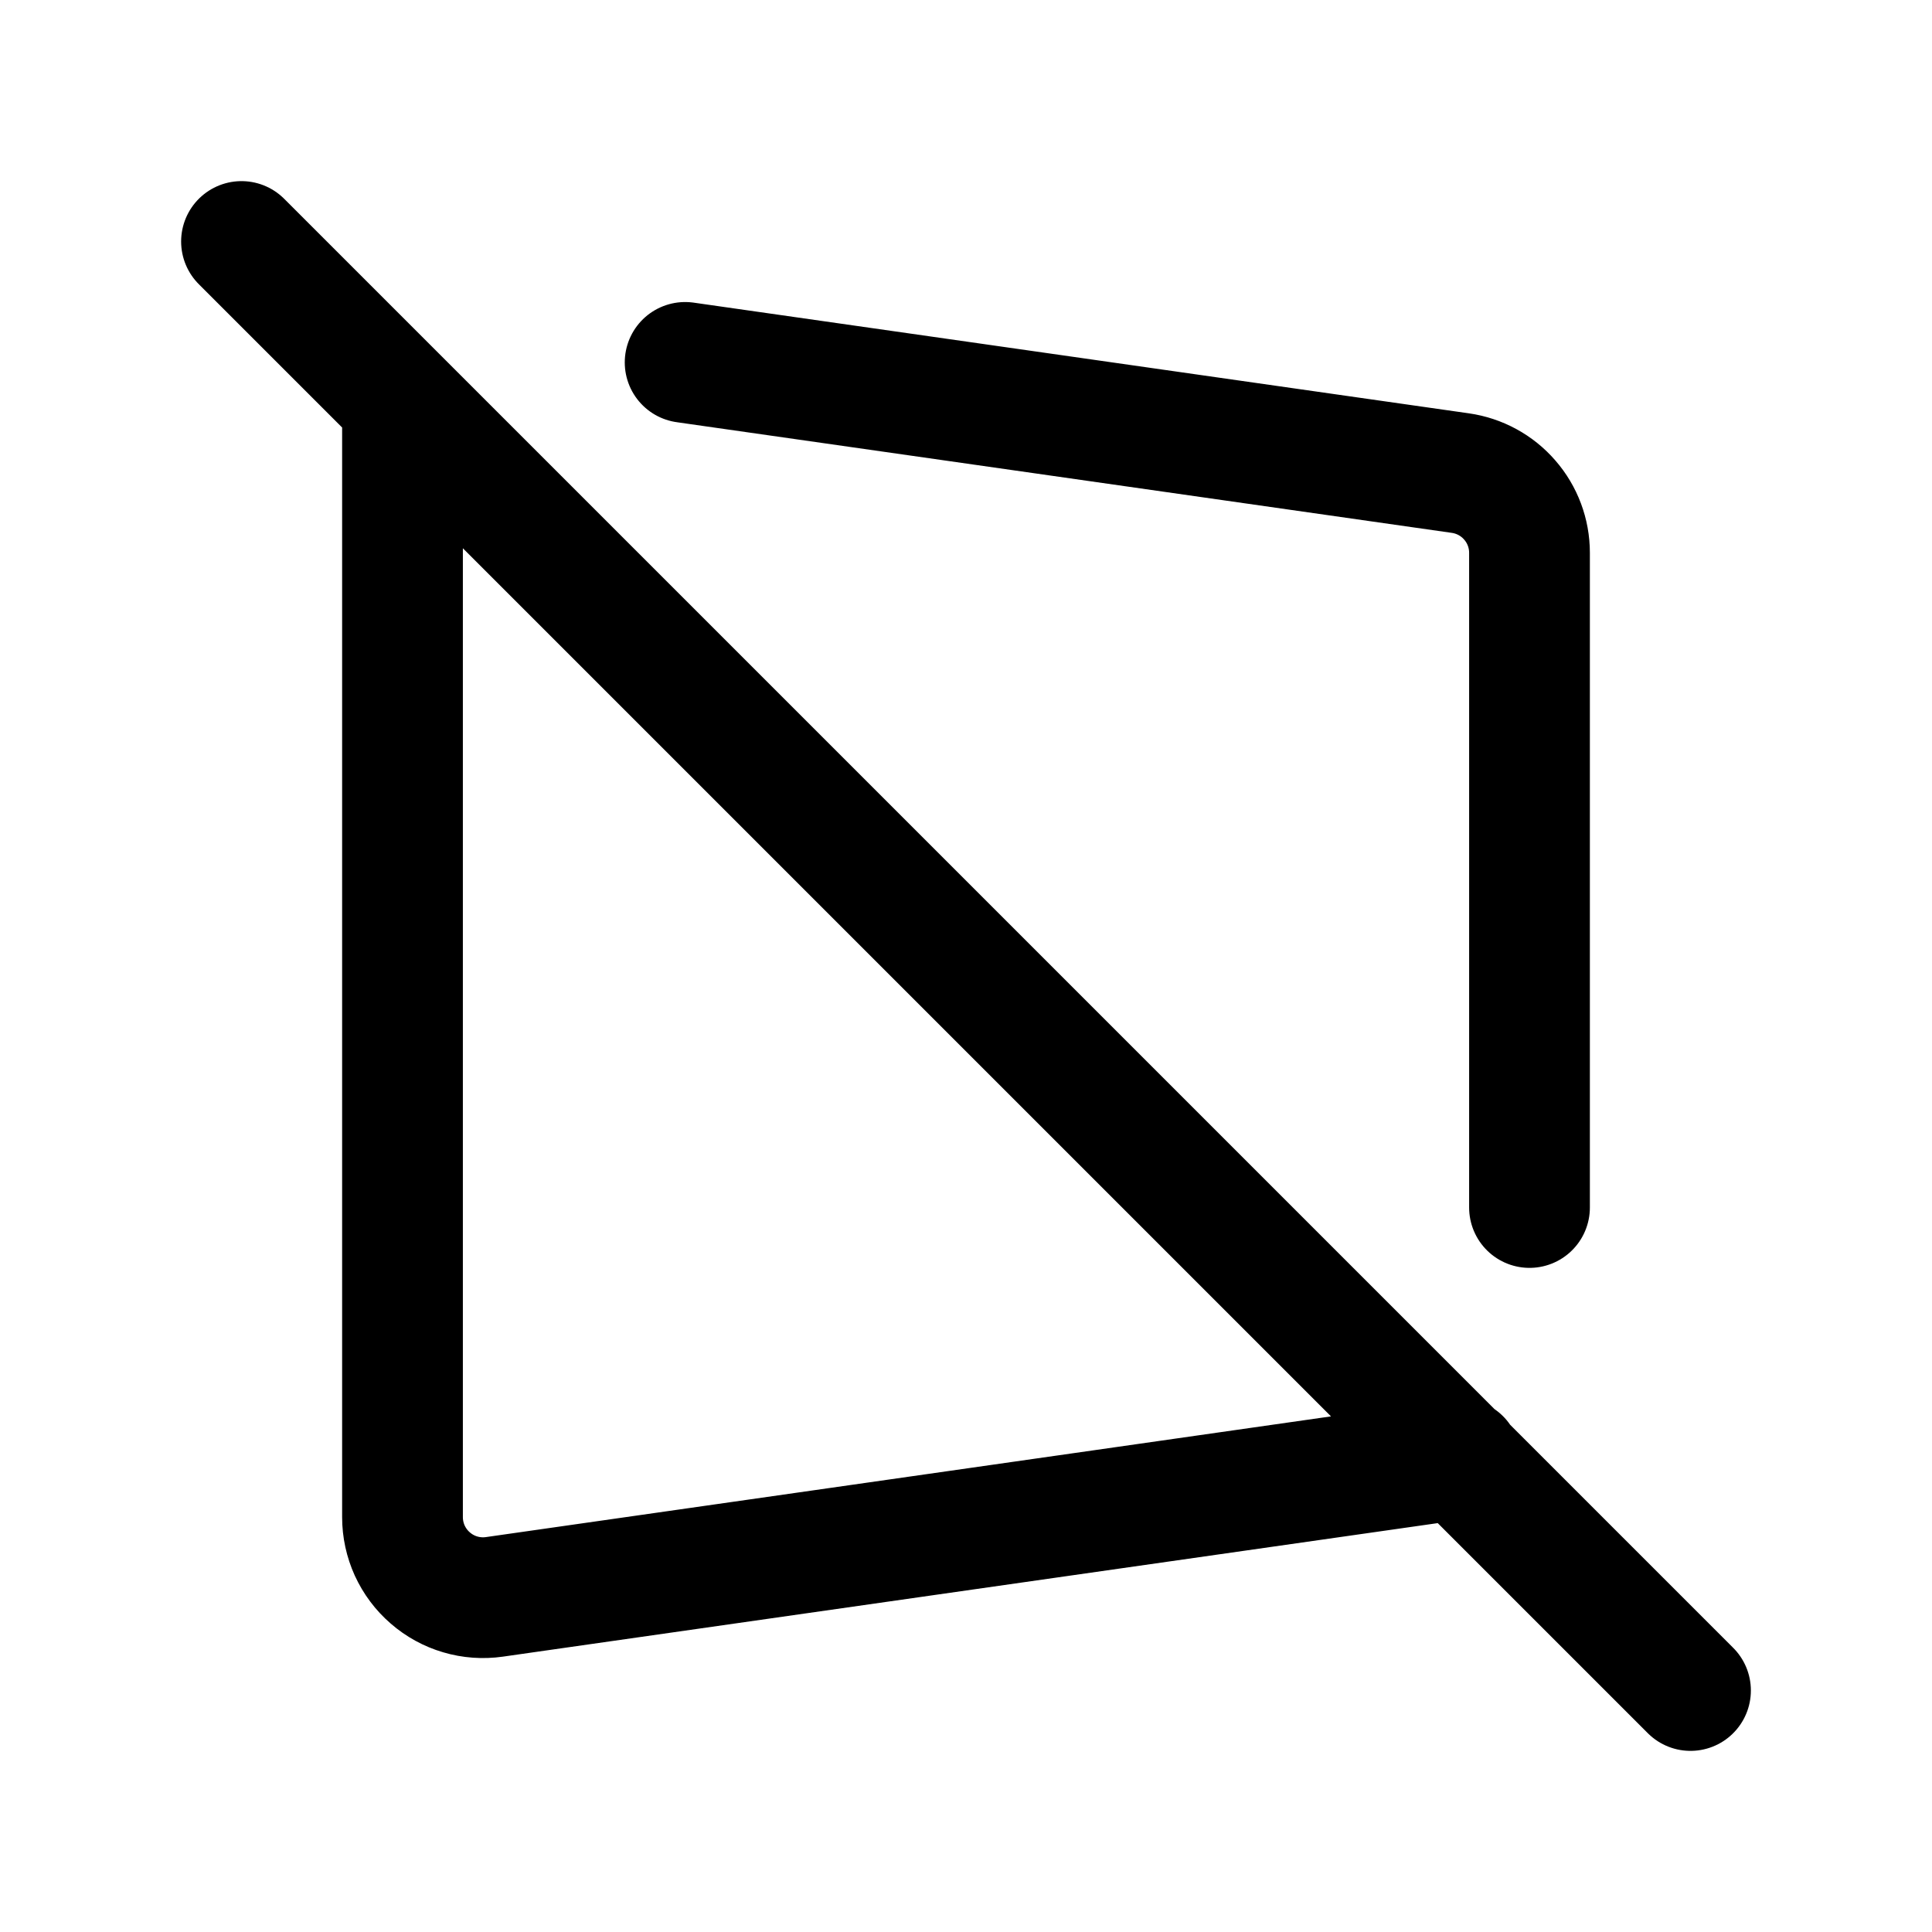 <svg width="24" height="24" viewBox="0 0 24 24" fill="none" xmlns="http://www.w3.org/2000/svg">
<path d="M8.511 4.502L18.141 5.877C18.379 5.911 18.598 6.03 18.755 6.212C18.913 6.393 19 6.626 19 6.867V15M18.141 18.123L6.141 19.837C5.999 19.857 5.855 19.847 5.717 19.806C5.58 19.766 5.453 19.696 5.345 19.602C5.236 19.508 5.15 19.392 5.09 19.262C5.031 19.132 5 18.99 5 18.847V5.153C5 5.107 5.004 5.061 5.01 5.016M3 3L21 21" stroke="currentColor" stroke-width="1.5" stroke-linecap="round" stroke-linejoin="round"/>
</svg>
